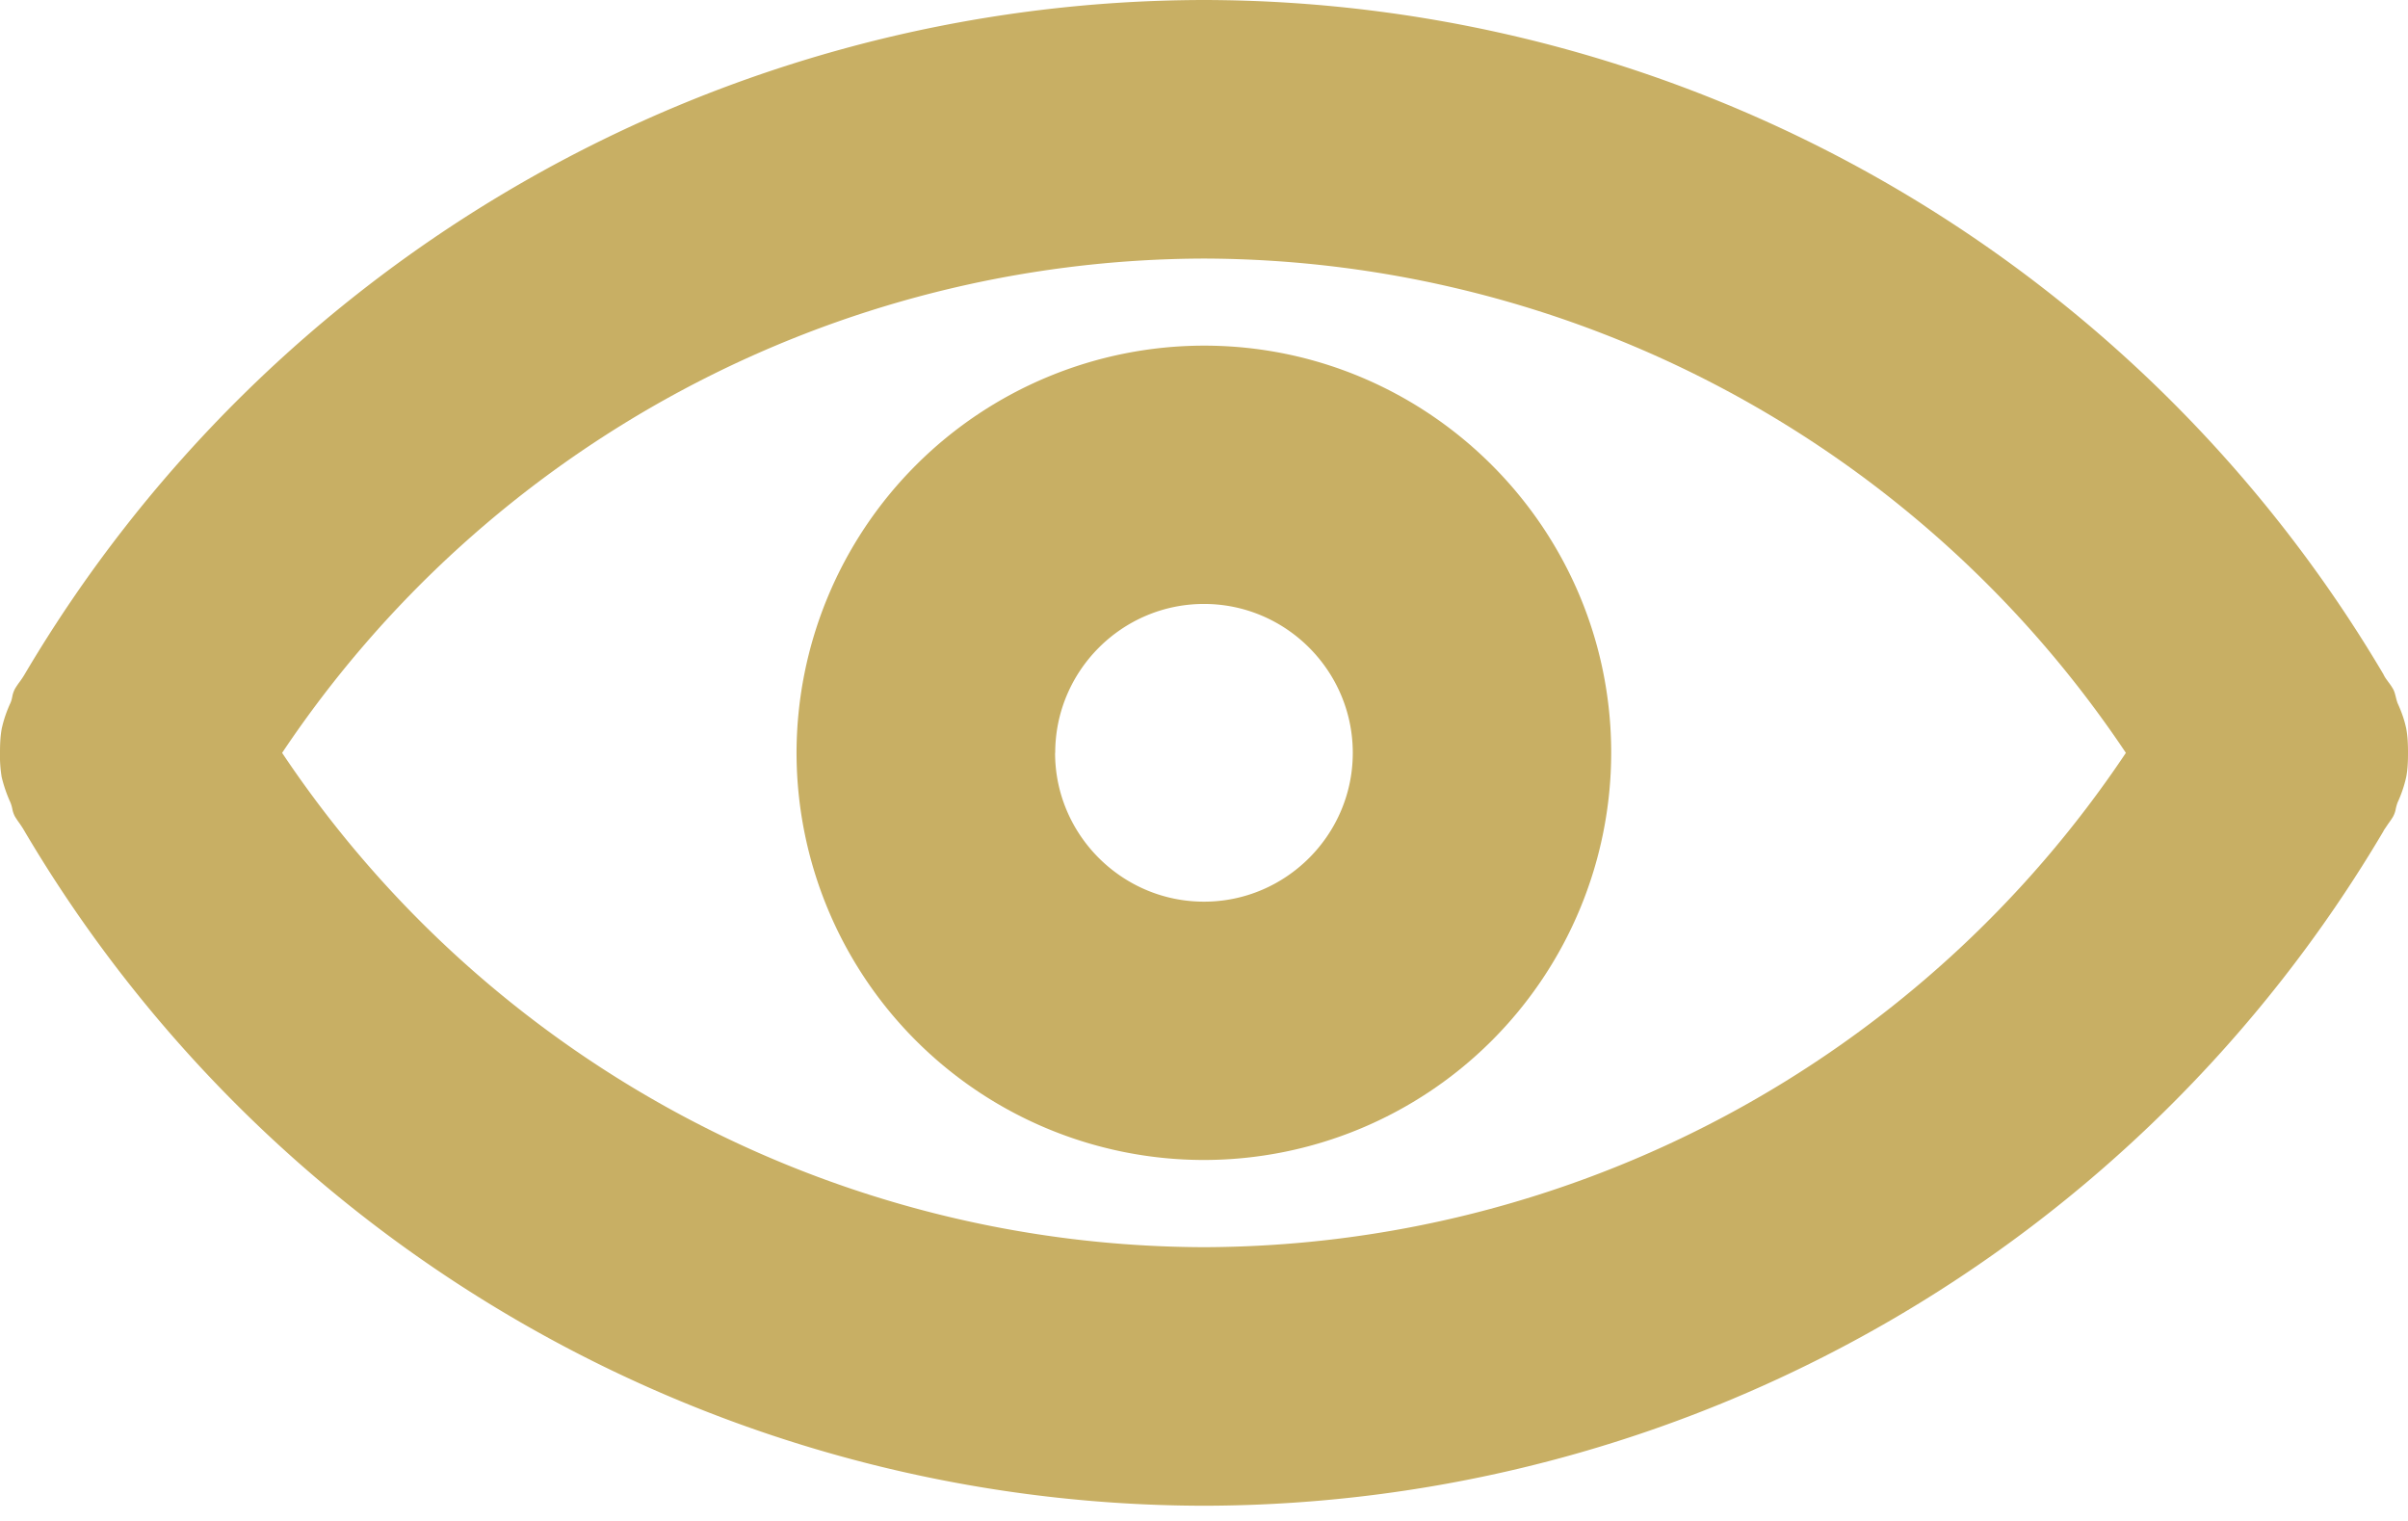<svg width="19" height="12" fill="none" xmlns="http://www.w3.org/2000/svg"><path fill-rule="evenodd" clip-rule="evenodd" d="M6.285 5.94A3.218 3.218 0 019.5 2.727c1.77 0 3.213 1.44 3.213 3.213A3.216 3.216 0 019.5 9.152 3.216 3.216 0 016.285 5.94zm2.04 0c0 .646.528 1.174 1.175 1.174s1.174-.528 1.174-1.174c0-.647-.527-1.175-1.174-1.175-.647 0-1.174.528-1.174 1.175z" fill="#C8AF64"/><path fill-rule="evenodd" clip-rule="evenodd" d="M18.904 5.5c.004.016.008.032.014.048.03.066.053.129.068.2.012.065.014.128.014.192 0 .065-.002.126-.014.19a.991.991 0 01-.068.201.388.388 0 00-.014.048.2.2 0 01-.023.066.694.694 0 01-.036.053l-.035.052-.005.01A10.828 10.828 0 019.5 11.88 10.823 10.823 0 01.189 6.55c-.01-.018-.021-.033-.032-.05a.8.8 0 01-.038-.056.206.206 0 01-.022-.063.306.306 0 00-.014-.048 1.111 1.111 0 01-.07-.203A1.025 1.025 0 010 5.94c0-.065.002-.128.014-.193a.997.997 0 01.07-.204.252.252 0 00.013-.047.21.21 0 01.022-.063.687.687 0 01.035-.052.689.689 0 00.043-.065A10.826 10.826 0 019.5 0a10.83 10.83 0 019.305 5.318l.005.01c.01.02.023.036.035.053a.493.493 0 01.036.053c.012.02.017.043.023.066zm-16.678.44A8.776 8.776 0 009.5 9.84a8.776 8.776 0 007.274-3.9A8.778 8.778 0 009.5 2.04a8.778 8.778 0 00-7.274 3.9z" fill="#C8AF64"/></svg>